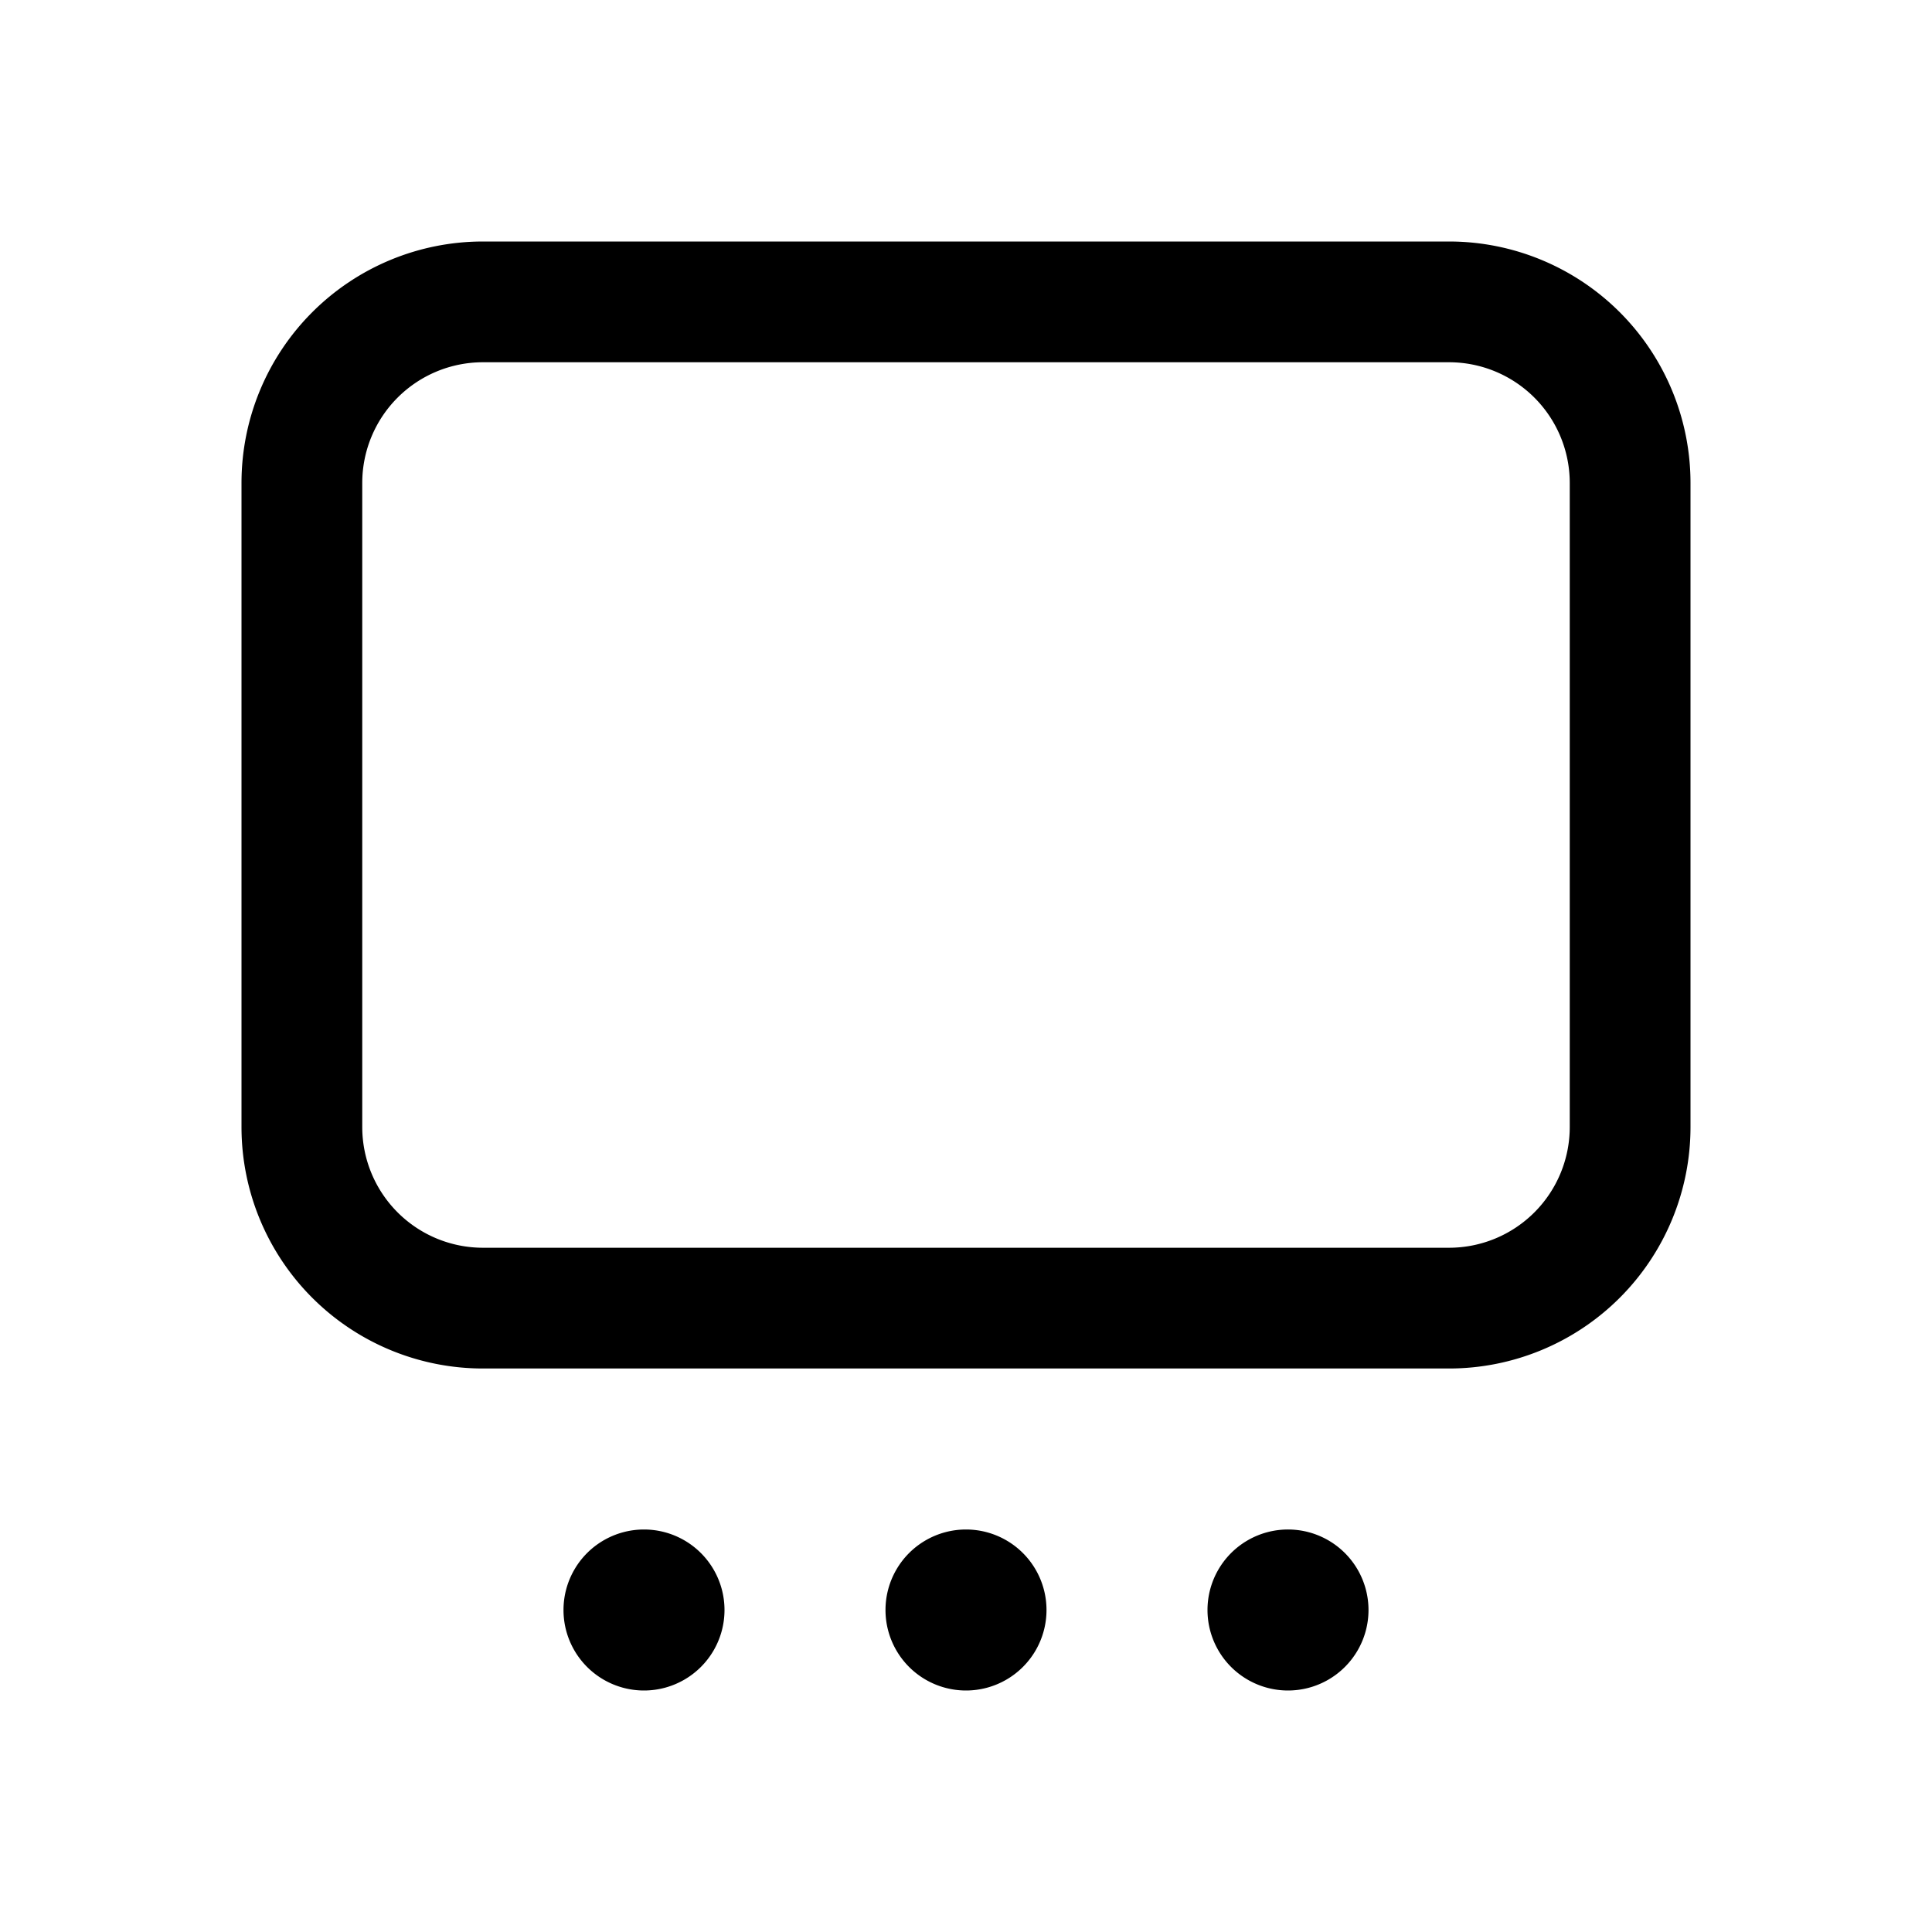 <svg xmlns="http://www.w3.org/2000/svg" width="24" height="24" viewBox="0 0 24 24"><path fill="currentColor" fill-rule="evenodd" d="M6 4.5h12A1.5 1.5 0 0119.5 6v8a1.5 1.5 0 01-1.5 1.5H6A1.5 1.5 0 014.5 14V6A1.5 1.5 0 016 4.5M3 6a3 3 0 013-3h12a3 3 0 013 3v8a3 3 0 01-3 3H6a3 3 0 01-3-3zm9 15a1 1 0 100-2 1 1 0 000 2m5-1a1 1 0 11-2 0 1 1 0 012 0m-9 1a1 1 0 100-2 1 1 0 000 2" clip-rule="evenodd"/></svg>
